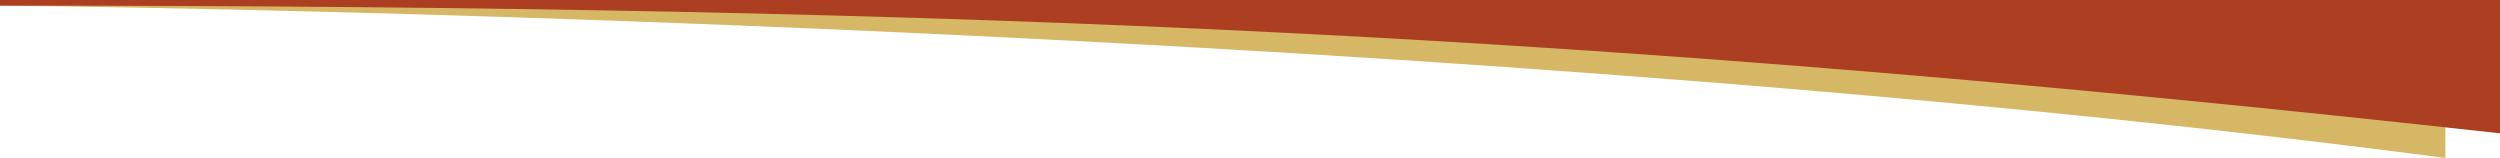 <svg viewBox="0 0 1440 91" fill="none" xmlns="http://www.w3.org/2000/svg">
  <path d="M0 0h1408.54v91C788.218 9.565 0 3.239 0 3.239V0Z" fill="#D6B765"/>
  <path d="M0 0h1440v76.796C930 20.388 562 3.239 0 3.239V0Z" fill="#AC3F21"/>
</svg>
